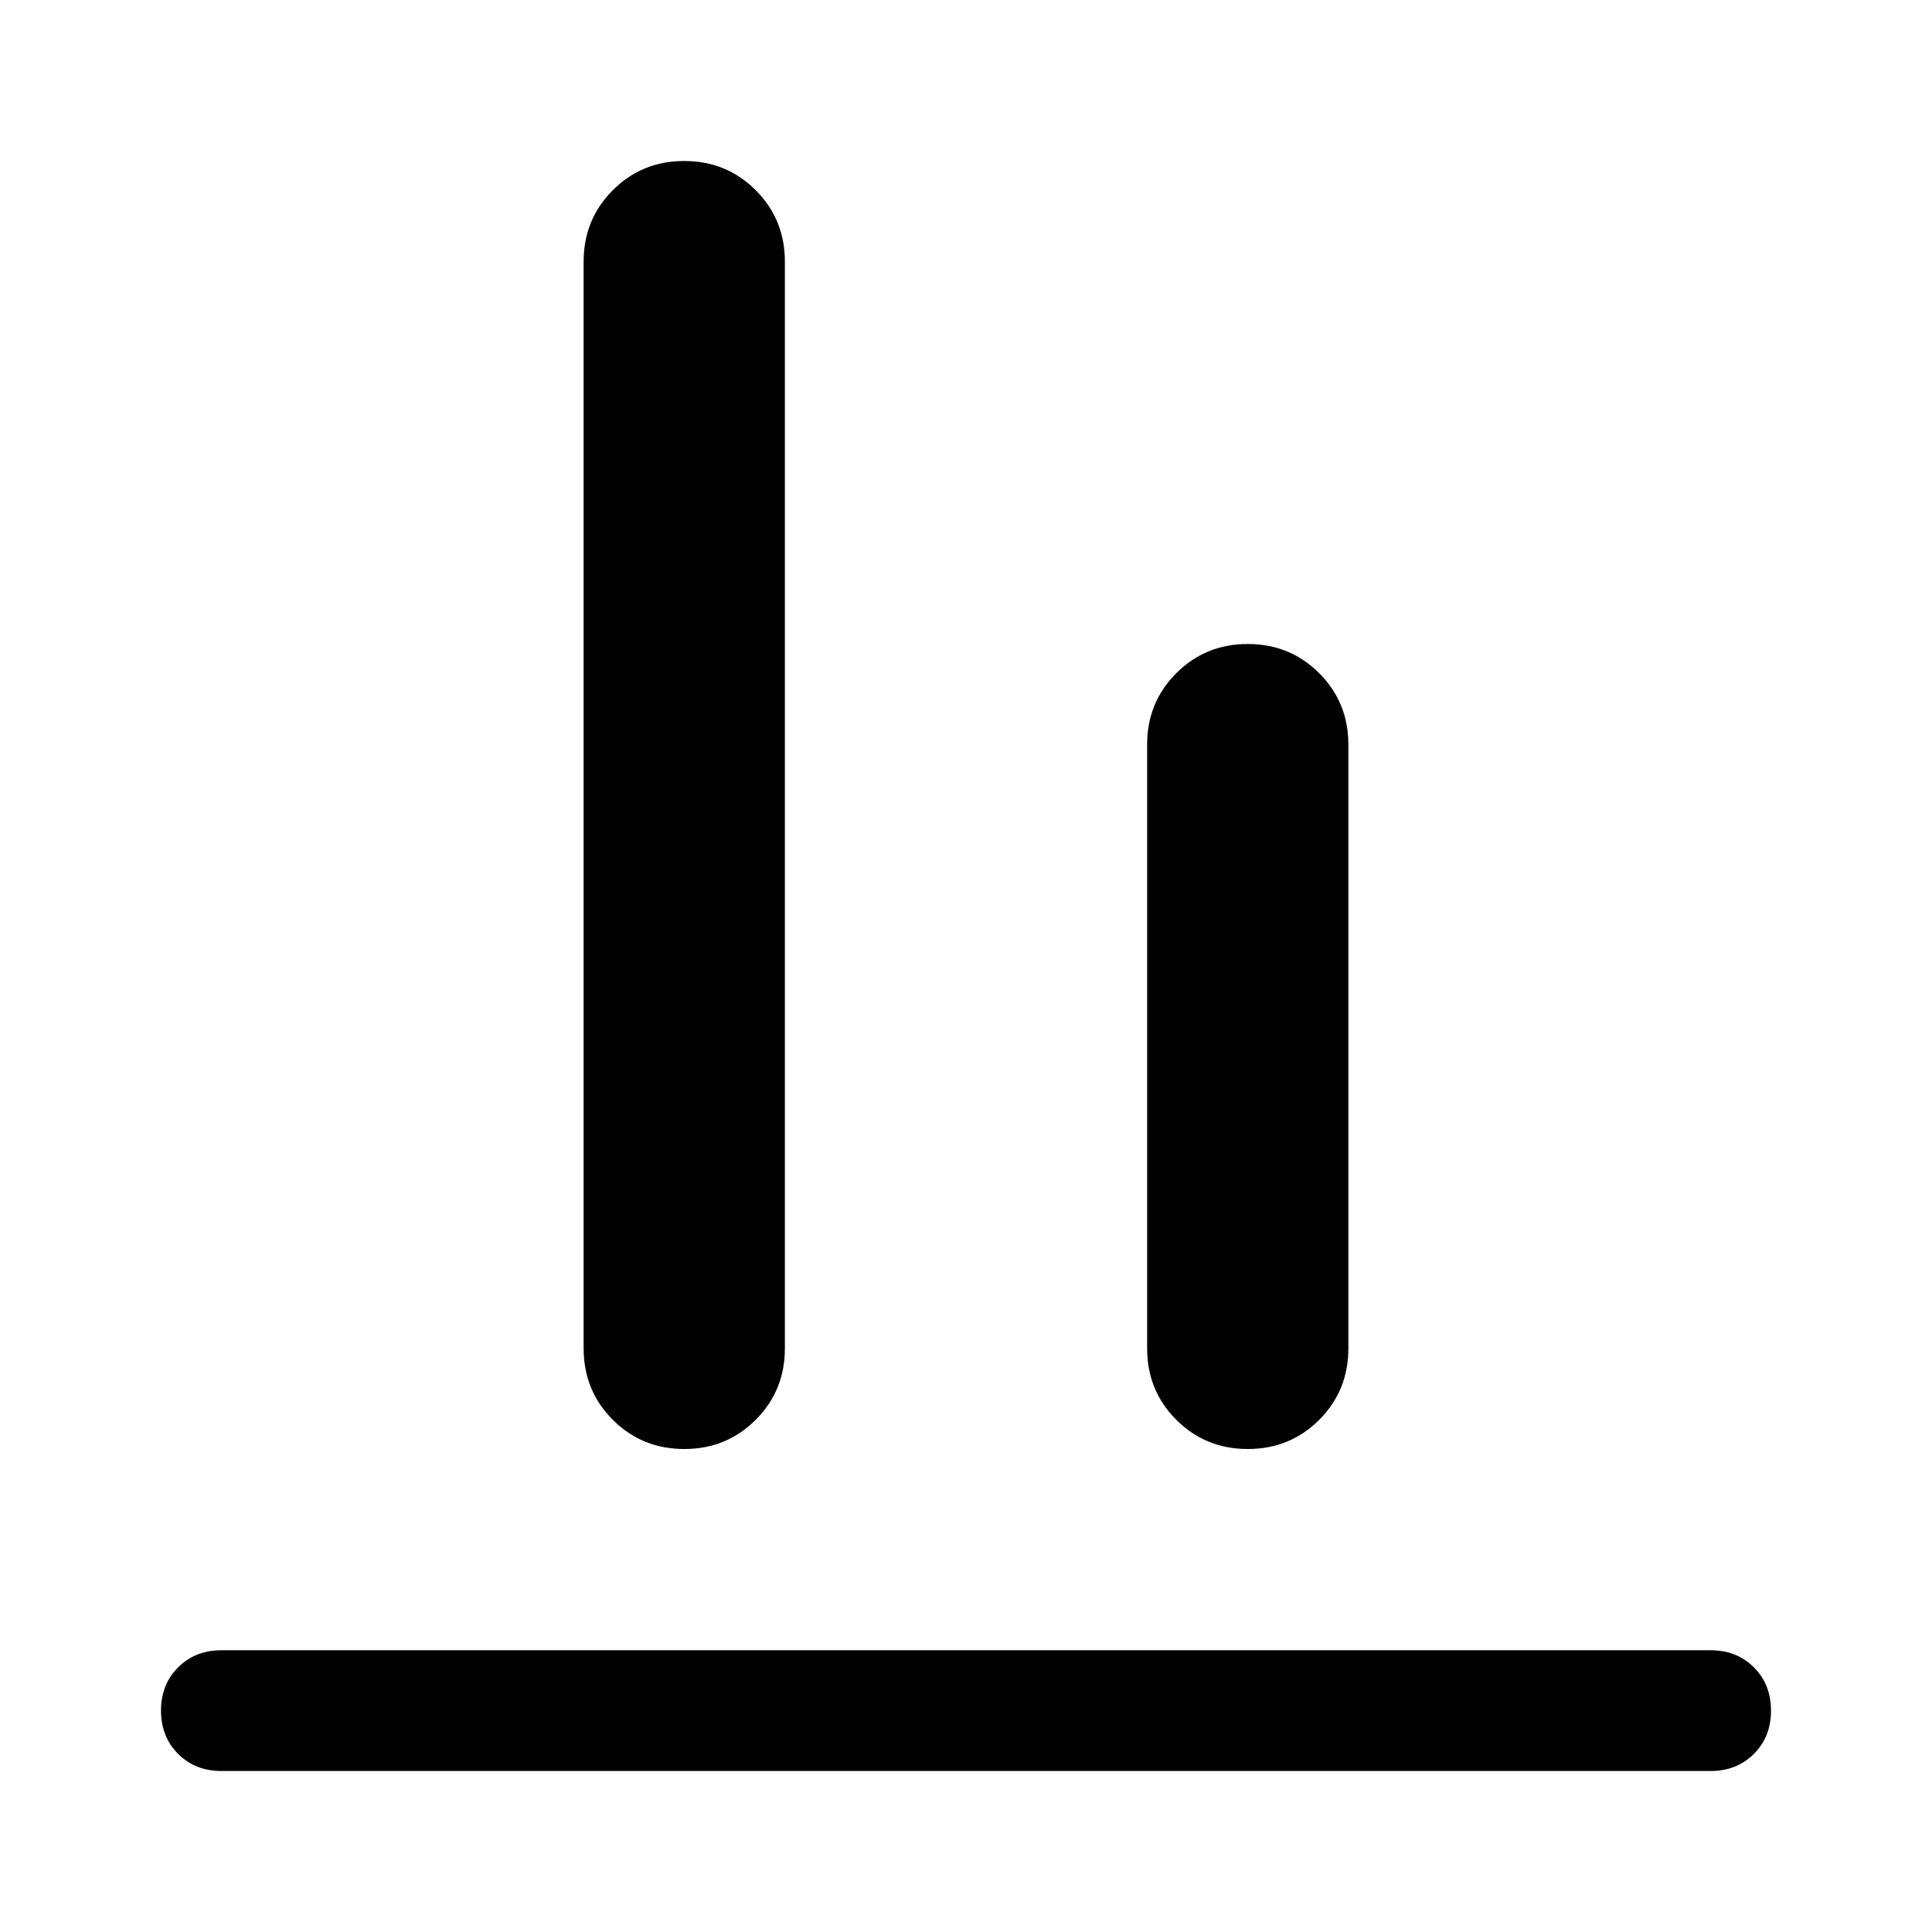 <svg xmlns="http://www.w3.org/2000/svg" width="48" height="48"><path d="M5.5 44q-.65 0-1.075-.425Q4 43.15 4 42.5q0-.65.425-1.075Q4.85 41 5.5 41h37q.65 0 1.075.425Q44 41.85 44 42.5q0 .65-.425 1.075Q43.15 44 42.5 44zM17 36q-1.05 0-1.775-.725-.725-.725-.725-1.775v-27q0-1.05.725-1.775Q15.95 4 17 4q1.05 0 1.775.725.725.725.725 1.775v27q0 1.05-.725 1.775Q18.05 36 17 36zm14 0q-1.05 0-1.775-.725-.725-.725-.725-1.775v-15q0-1.05.725-1.775Q29.95 16 31 16q1.05 0 1.775.725.725.725.725 1.775v15q0 1.05-.725 1.775Q32.05 36 31 36z"/></svg>
